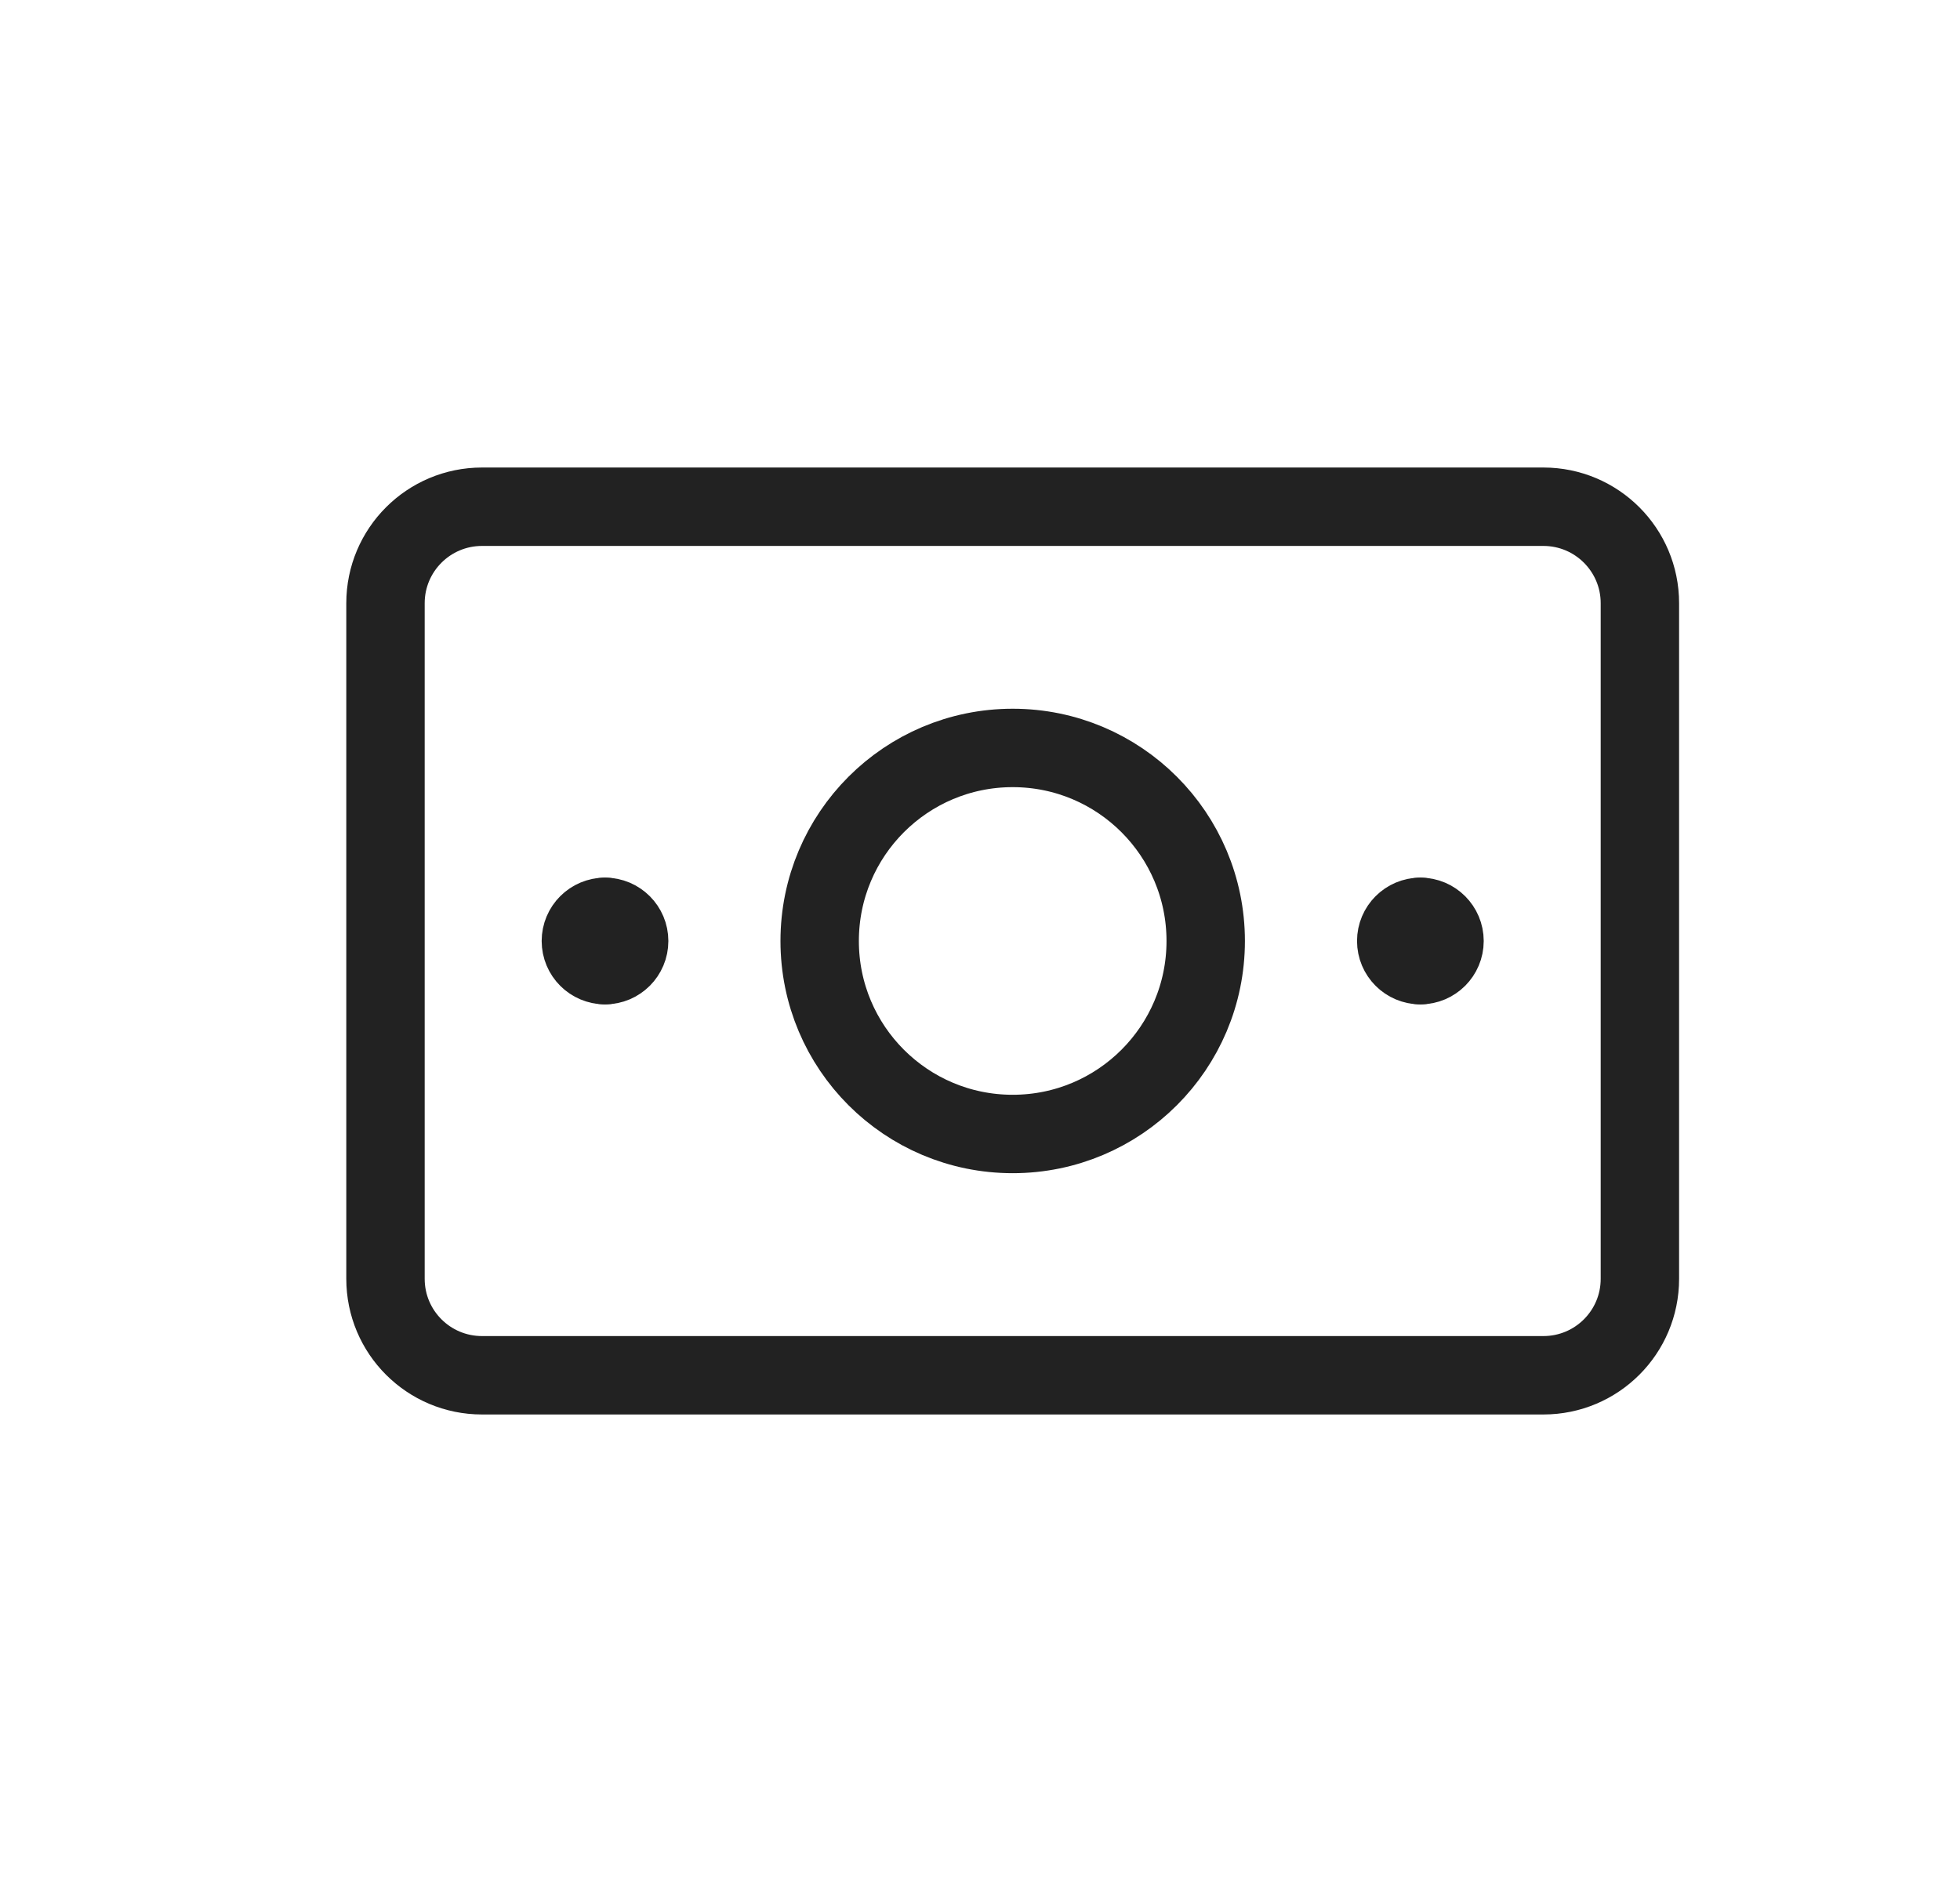 <svg width="25" height="24" viewBox="0 0 25 24" fill="none" xmlns="http://www.w3.org/2000/svg">
<path d="M19.686 6.462H6.148C5.468 6.462 4.917 7.013 4.917 7.692V16.308C4.917 16.988 5.468 17.538 6.148 17.538H19.686C20.366 17.538 20.917 16.988 20.917 16.308V7.692C20.917 7.013 20.366 6.462 19.686 6.462Z" stroke="#222222" stroke-linecap="round" stroke-linejoin="round"/>
<path d="M12.917 14.461C14.277 14.461 15.379 13.36 15.379 12C15.379 10.64 14.277 9.538 12.917 9.538C11.557 9.538 10.455 10.64 10.455 12C10.455 13.36 11.557 14.461 12.917 14.461Z" stroke="#222222" stroke-linecap="round" stroke-linejoin="round"/>
<path d="M7.717 12.308C7.547 12.308 7.409 12.17 7.409 12C7.409 11.83 7.547 11.692 7.717 11.692" stroke="#222222" stroke-linecap="round" stroke-linejoin="round"/>
<path d="M7.717 12.308C7.887 12.308 8.025 12.17 8.025 12C8.025 11.83 7.887 11.692 7.717 11.692" stroke="#222222" stroke-linecap="round" stroke-linejoin="round"/>
<path d="M18.117 12.308C17.947 12.308 17.809 12.17 17.809 12C17.809 11.83 17.947 11.692 18.117 11.692" stroke="#222222" stroke-linecap="round" stroke-linejoin="round"/>
<path d="M18.117 12.308C18.287 12.308 18.425 12.17 18.425 12C18.425 11.83 18.287 11.692 18.117 11.692" stroke="#222222" stroke-linecap="round" stroke-linejoin="round"/>
</svg>

